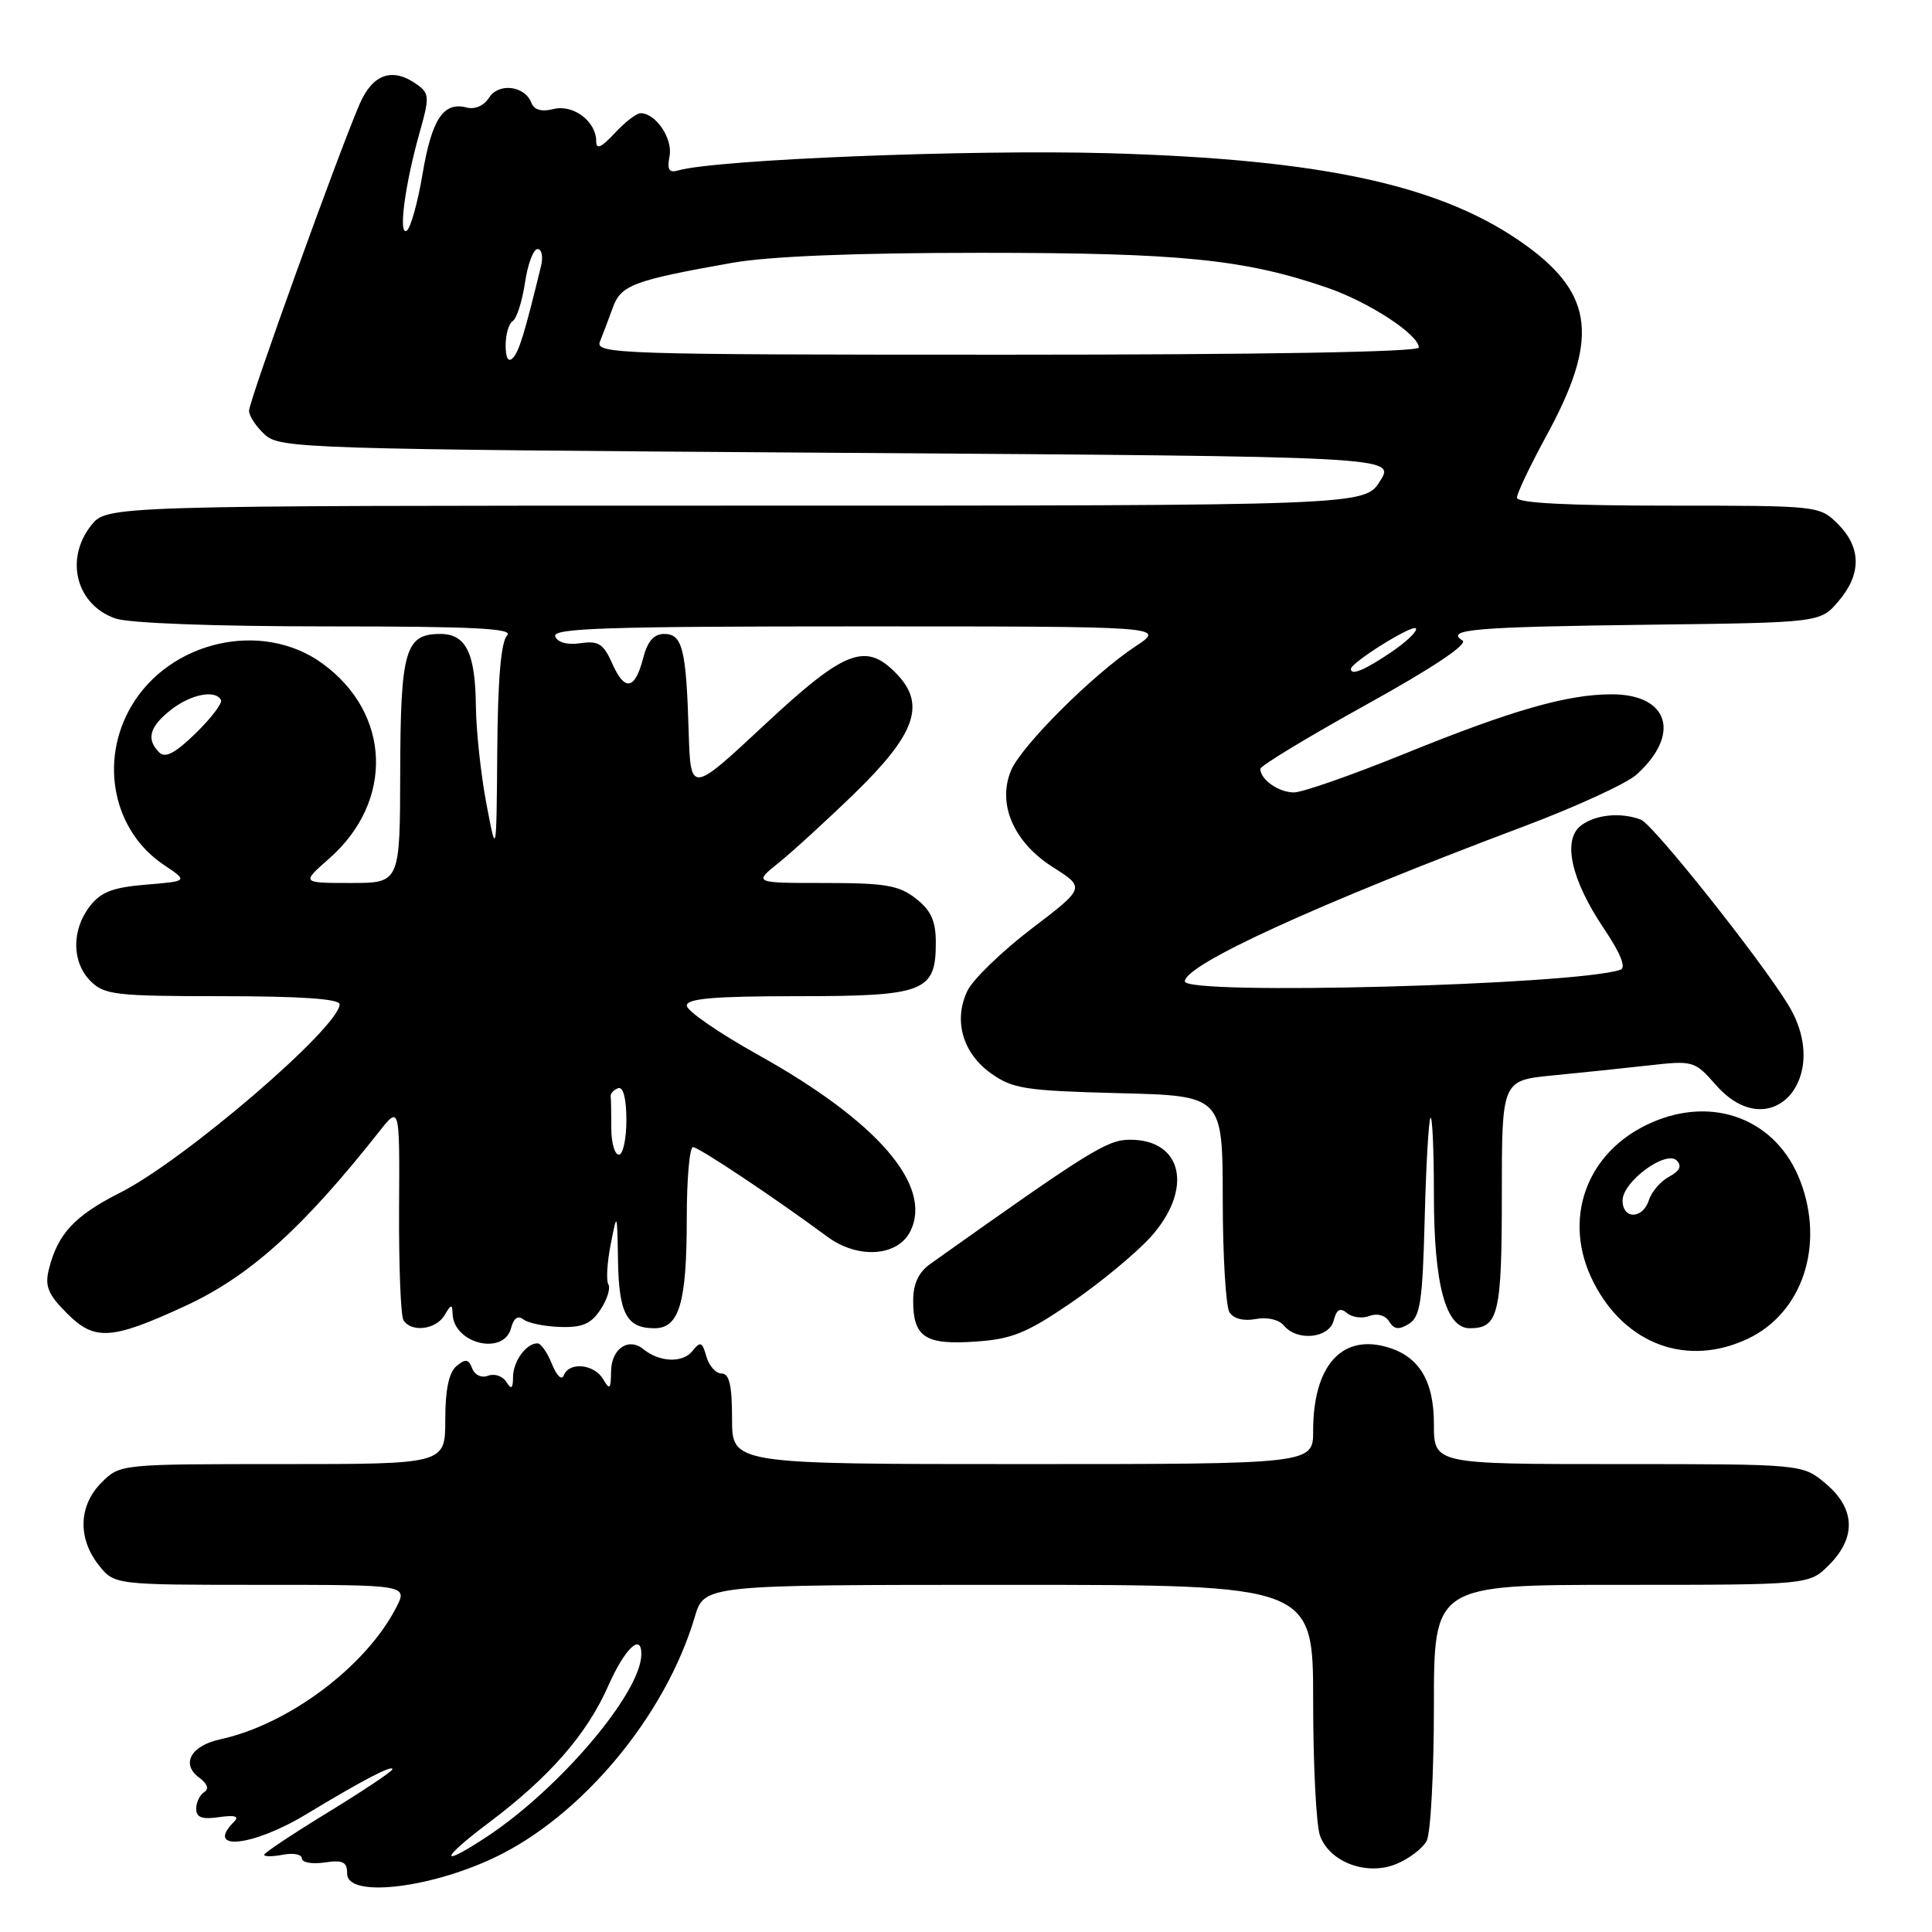 <?xml version="1.0" encoding="UTF-8" standalone="no"?>
<!DOCTYPE svg PUBLIC "-//W3C//DTD SVG 1.1//EN" "http://www.w3.org/Graphics/SVG/1.1/DTD/svg11.dtd" >
<svg xmlns="http://www.w3.org/2000/svg" xmlns:xlink="http://www.w3.org/1999/xlink" version="1.1" viewBox="0 0 256 256">
 <g >
 <path fill="currentColor"
d=" M 65.37 246.21 C 77.02 240.75 88.18 227.39 92.06 214.25 C 93.32 210.00 93.32 210.00 133.66 210.00 C 174.00 210.00 174.00 210.00 174.00 225.43 C 174.00 233.92 174.41 241.95 174.92 243.28 C 176.25 246.80 181.16 248.59 185.04 246.98 C 186.71 246.29 188.51 244.92 189.04 243.93 C 189.57 242.94 190.00 234.90 190.00 226.07 C 190.00 210.00 190.00 210.00 214.86 210.00 C 239.73 210.00 239.73 210.00 242.36 207.36 C 245.99 203.73 245.84 199.88 241.92 196.59 C 238.85 194.00 238.85 194.00 214.42 194.00 C 190.00 194.00 190.00 194.00 190.00 188.69 C 190.00 182.78 187.91 179.52 183.40 178.39 C 177.60 176.93 174.00 181.21 174.00 189.57 C 174.00 194.00 174.00 194.00 135.50 194.00 C 97.00 194.00 97.00 194.00 97.00 188.00 C 97.00 183.56 96.64 182.00 95.62 182.00 C 94.86 182.00 93.95 180.99 93.60 179.75 C 93.05 177.78 92.81 177.69 91.73 179.04 C 90.45 180.63 87.40 180.51 85.26 178.78 C 83.27 177.16 81.00 178.71 80.97 181.72 C 80.94 184.09 80.79 184.24 79.92 182.75 C 78.74 180.73 75.39 180.41 74.70 182.25 C 74.44 182.95 73.76 182.30 73.14 180.75 C 72.54 179.24 71.68 178.00 71.22 178.00 C 69.72 178.00 68.00 180.37 67.98 182.45 C 67.97 184.03 67.76 184.18 67.09 183.10 C 66.60 182.34 65.52 181.97 64.68 182.29 C 63.81 182.62 62.91 182.21 62.57 181.32 C 62.09 180.07 61.69 180.01 60.49 181.01 C 59.48 181.85 59.00 184.14 59.00 188.12 C 59.00 194.00 59.00 194.00 37.45 194.00 C 15.91 194.00 15.91 194.00 13.45 196.45 C 10.42 199.49 10.27 203.80 13.07 207.37 C 15.15 210.00 15.15 210.00 34.60 210.00 C 54.05 210.00 54.05 210.00 52.47 213.06 C 48.44 220.86 38.19 228.52 29.18 230.47 C 25.28 231.31 23.94 233.75 26.40 235.55 C 27.49 236.35 27.73 237.05 27.06 237.46 C 26.48 237.82 26.00 238.82 26.00 239.67 C 26.00 240.83 26.77 241.11 29.03 240.78 C 31.11 240.48 31.74 240.66 31.03 241.37 C 27.05 245.35 33.45 244.71 40.56 240.41 C 48.09 235.86 52.00 233.82 52.00 234.43 C 52.00 234.70 48.17 237.26 43.50 240.12 C 38.83 242.97 35.00 245.52 35.00 245.77 C 35.00 246.03 36.12 246.02 37.50 245.76 C 38.88 245.49 40.00 245.72 40.00 246.25 C 40.00 246.79 41.35 247.03 43.00 246.79 C 45.46 246.43 46.00 246.70 46.00 248.29 C 46.00 251.44 56.65 250.30 65.37 246.21 Z  M 231.62 177.38 C 238.84 173.95 241.80 165.01 238.55 156.50 C 235.44 148.36 227.10 145.09 218.79 148.77 C 210.14 152.59 206.89 161.66 211.19 169.99 C 215.41 178.20 223.63 181.17 231.62 177.38 Z  M 67.72 175.98 C 68.06 174.66 68.63 174.26 69.37 174.84 C 69.99 175.32 72.19 175.77 74.25 175.83 C 77.18 175.92 78.34 175.41 79.58 173.51 C 80.46 172.18 80.92 170.68 80.61 170.18 C 80.31 169.69 80.44 167.31 80.92 164.89 C 81.77 160.53 81.78 160.55 81.89 167.05 C 82.01 174.08 83.05 176.00 86.72 176.00 C 90.01 176.00 91.00 172.62 91.00 161.43 C 91.00 156.25 91.37 152.00 91.82 152.00 C 92.59 152.00 102.69 158.74 109.60 163.85 C 113.65 166.86 118.95 166.52 120.63 163.14 C 123.62 157.09 116.28 148.59 100.45 139.77 C 95.25 136.87 91.00 133.94 91.00 133.25 C 91.00 132.31 94.60 132.00 105.67 132.00 C 122.50 132.00 124.00 131.42 124.00 124.92 C 124.00 122.03 123.38 120.66 121.37 119.07 C 119.12 117.31 117.33 117.00 109.29 117.00 C 99.85 117.00 99.85 117.00 103.17 114.33 C 105.00 112.86 109.54 108.71 113.25 105.11 C 121.24 97.35 122.67 93.41 118.95 89.44 C 114.77 84.99 112.05 86.02 101.25 96.09 C 91.50 105.18 91.50 105.18 91.25 96.84 C 90.92 85.98 90.42 84.00 88.01 84.00 C 86.65 84.00 85.80 84.97 85.23 87.18 C 84.13 91.43 82.78 91.66 81.12 87.91 C 79.96 85.30 79.30 84.88 76.91 85.23 C 75.16 85.48 73.88 85.14 73.57 84.32 C 73.15 83.24 80.44 83.00 113.76 83.00 C 154.46 83.00 154.46 83.00 150.48 85.63 C 144.79 89.39 135.31 98.85 133.96 102.11 C 132.12 106.55 134.32 111.61 139.51 114.90 C 143.81 117.63 143.81 117.63 136.66 123.08 C 132.73 126.08 128.91 129.78 128.18 131.30 C 126.31 135.22 127.55 139.54 131.33 142.24 C 134.18 144.27 135.88 144.53 148.25 144.85 C 162.00 145.19 162.00 145.19 162.02 158.85 C 162.02 166.36 162.43 173.12 162.91 173.89 C 163.45 174.74 164.79 175.08 166.39 174.78 C 167.91 174.49 169.45 174.84 170.12 175.64 C 171.88 177.77 176.10 177.34 176.72 174.98 C 177.10 173.49 177.58 173.23 178.50 174.00 C 179.18 174.57 180.52 174.74 181.47 174.37 C 182.49 173.98 183.56 174.28 184.07 175.10 C 184.73 176.17 185.36 176.24 186.70 175.41 C 188.20 174.47 188.50 172.41 188.78 161.43 C 188.96 154.35 189.31 148.36 189.55 148.11 C 189.80 147.87 190.00 152.48 190.00 158.37 C 190.00 170.19 191.56 176.00 194.75 176.00 C 198.55 176.00 199.00 174.15 199.00 158.38 C 199.00 143.16 199.00 143.16 205.75 142.50 C 209.46 142.14 215.20 141.54 218.50 141.17 C 224.36 140.51 224.56 140.57 227.35 143.75 C 234.60 152.01 242.88 142.88 236.96 133.16 C 233.26 127.10 219.05 109.23 217.43 108.61 C 214.81 107.61 211.50 107.91 209.55 109.34 C 206.99 111.21 208.13 116.50 212.50 123.00 C 214.74 126.33 215.51 128.23 214.71 128.50 C 208.70 130.53 157.00 131.91 157.00 130.04 C 157.00 127.81 174.55 119.79 202.00 109.47 C 208.88 106.88 215.56 103.81 216.86 102.63 C 222.77 97.28 221.13 92.00 213.56 92.00 C 207.65 92.00 200.30 94.11 186.00 99.92 C 179.12 102.71 172.58 105.00 171.45 105.00 C 169.43 105.00 167.00 103.29 167.00 101.88 C 167.00 101.48 173.30 97.66 181.01 93.39 C 189.84 88.50 194.56 85.35 193.79 84.87 C 191.42 83.40 195.38 83.07 218.34 82.78 C 241.18 82.50 241.18 82.50 243.59 79.69 C 246.67 76.11 246.65 72.56 243.55 69.45 C 241.10 67.01 240.99 67.00 221.05 67.00 C 207.75 67.00 201.00 66.65 201.00 65.95 C 201.00 65.38 202.77 61.66 204.93 57.70 C 211.83 45.05 211.21 39.09 202.33 32.61 C 191.37 24.61 175.56 21.11 146.78 20.30 C 128.51 19.79 94.88 21.14 89.88 22.58 C 88.64 22.94 88.37 22.50 88.72 20.68 C 89.16 18.36 86.90 15.00 84.88 15.00 C 84.34 15.00 82.80 16.19 81.45 17.65 C 79.67 19.56 79.00 19.86 79.00 18.72 C 79.00 16.08 75.96 13.79 73.33 14.45 C 71.76 14.85 70.77 14.56 70.41 13.62 C 69.54 11.35 66.06 10.93 64.80 12.95 C 64.14 14.00 62.93 14.53 61.84 14.25 C 58.76 13.44 57.22 15.77 55.99 23.05 C 55.35 26.87 54.40 30.25 53.89 30.57 C 52.75 31.28 53.65 24.46 55.62 17.50 C 56.91 12.95 56.89 12.39 55.33 11.25 C 52.07 8.87 49.42 9.74 47.67 13.75 C 44.89 20.15 33.00 53.11 33.00 54.43 C 33.00 55.12 33.95 56.55 35.10 57.60 C 37.12 59.42 40.22 59.52 111.06 60.00 C 184.92 60.50 184.92 60.50 182.86 63.75 C 180.80 67.00 180.80 67.00 97.47 67.00 C 14.15 67.00 14.15 67.00 12.07 69.63 C 8.54 74.12 10.11 80.15 15.29 81.95 C 17.08 82.58 28.44 83.00 43.35 83.00 C 62.83 83.00 68.13 83.27 67.20 84.20 C 66.39 85.01 65.96 89.99 65.89 99.45 C 65.78 113.50 65.78 113.50 64.45 106.50 C 63.72 102.65 63.10 96.88 63.06 93.68 C 62.99 86.51 61.76 84.00 58.33 84.00 C 53.70 84.00 53.07 86.18 53.03 102.25 C 53.00 117.00 53.00 117.00 46.47 117.00 C 39.93 117.00 39.93 117.00 43.61 113.77 C 52.24 106.19 51.83 94.51 42.70 87.90 C 34.74 82.13 22.50 84.88 17.40 93.58 C 13.11 100.90 15.00 110.12 21.72 114.61 C 24.94 116.76 24.94 116.76 19.34 117.22 C 14.93 117.59 13.35 118.20 11.90 120.09 C 9.46 123.25 9.51 127.51 12.00 130.00 C 13.83 131.83 15.33 132.00 29.50 132.00 C 39.80 132.00 45.00 132.36 45.00 133.07 C 45.00 136.08 24.44 153.74 15.93 158.03 C 9.86 161.10 7.63 163.51 6.47 168.22 C 5.92 170.43 6.38 171.54 8.90 174.05 C 12.54 177.70 14.76 177.56 24.50 173.07 C 33.04 169.13 40.06 162.83 50.23 149.96 C 52.96 146.50 52.96 146.50 52.88 160.18 C 52.84 167.71 53.10 174.35 53.46 174.93 C 54.49 176.60 57.79 176.19 58.92 174.25 C 59.76 172.81 59.94 172.77 59.97 174.05 C 60.05 178.03 66.74 179.69 67.72 175.98 Z  M 141.93 172.62 C 145.76 170.00 150.49 166.09 152.45 163.93 C 158.16 157.60 156.74 150.97 149.68 151.02 C 146.68 151.04 144.34 152.50 123.25 167.49 C 121.71 168.59 121.00 170.11 121.00 172.35 C 121.00 177.18 122.60 178.23 129.23 177.77 C 134.10 177.44 136.03 176.65 141.93 172.62 Z  M 64.78 241.51 C 72.84 235.45 77.75 229.82 80.60 223.38 C 82.80 218.40 85.03 216.30 84.98 219.25 C 84.89 224.36 74.16 237.00 64.52 243.37 C 58.11 247.60 58.28 246.39 64.78 241.51 Z  M 215.00 159.07 C 215.00 156.57 220.75 152.35 222.18 153.78 C 222.89 154.49 222.57 155.16 221.18 155.91 C 220.05 156.51 218.85 157.90 218.50 159.00 C 217.69 161.56 215.00 161.61 215.00 159.07 Z  M 81.00 149.50 C 81.00 147.57 80.97 145.67 80.92 145.28 C 80.88 144.88 81.33 144.39 81.92 144.19 C 82.59 143.97 83.00 145.59 83.00 148.42 C 83.00 150.94 82.55 153.00 82.00 153.00 C 81.45 153.00 81.00 151.43 81.00 149.50 Z  M 21.10 99.70 C 19.35 97.95 19.80 96.30 22.63 94.07 C 25.28 91.99 28.53 91.35 29.28 92.75 C 29.50 93.16 28.00 95.14 25.94 97.15 C 23.22 99.80 21.90 100.50 21.10 99.70 Z  M 179.00 88.64 C 179.00 87.80 187.08 82.75 187.60 83.26 C 187.90 83.57 186.44 84.99 184.35 86.41 C 180.84 88.79 179.00 89.56 179.00 88.64 Z  M 67.00 45.76 C 67.00 44.31 67.42 42.86 67.94 42.54 C 68.46 42.22 69.19 39.94 69.56 37.48 C 69.92 35.01 70.68 33.00 71.23 33.00 C 71.78 33.00 71.99 34.01 71.69 35.25 C 69.49 44.28 68.77 46.61 67.94 47.45 C 67.35 48.05 67.00 47.42 67.00 45.76 Z  M 79.50 45.25 C 79.89 44.29 80.65 42.27 81.20 40.76 C 82.28 37.77 83.92 37.15 97.00 34.83 C 101.94 33.96 113.20 33.50 130.00 33.50 C 156.44 33.50 164.90 34.35 175.86 38.12 C 181.41 40.03 188.00 44.34 188.00 46.05 C 188.00 46.64 167.18 47.00 133.39 47.00 C 81.78 47.00 78.82 46.90 79.50 45.25 Z "/>
</g>
</svg>
